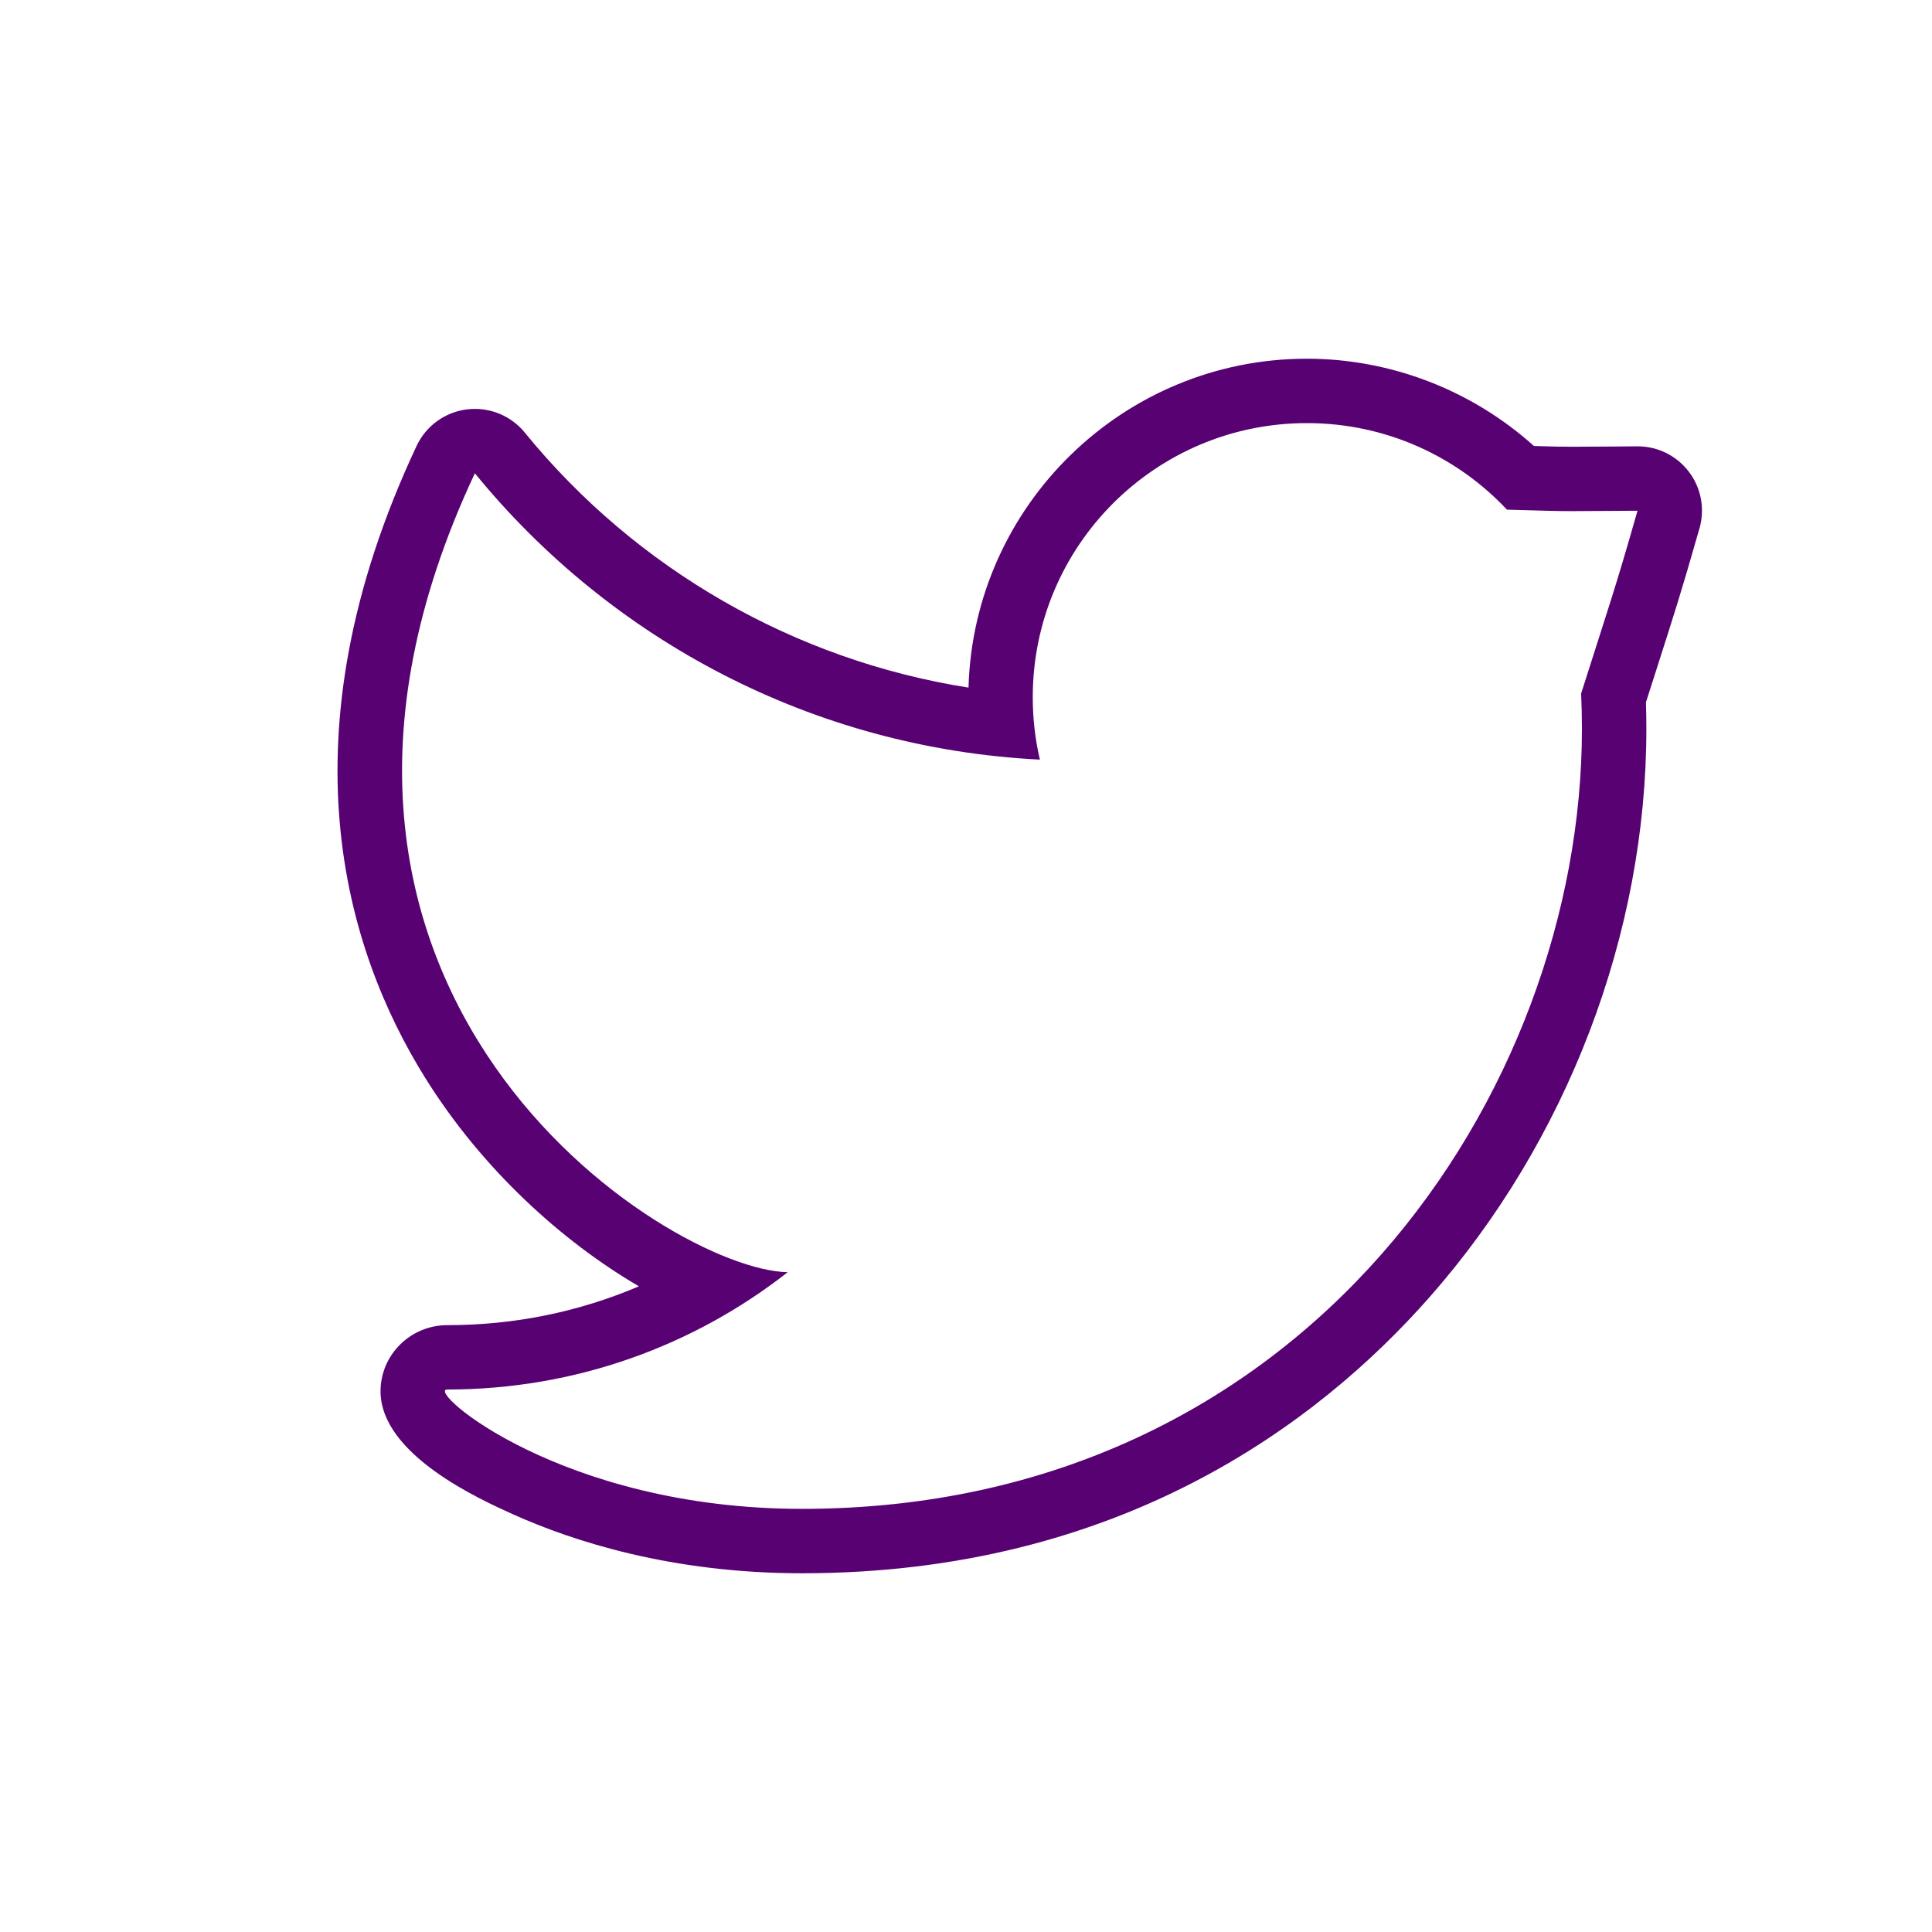 <svg height='100px' width='100px'  fill="#580173" xmlns="http://www.w3.org/2000/svg" xmlns:xlink="http://www.w3.org/1999/xlink" version="1.1" x="0px" y="0px" viewBox="0 0 90 90" enable-background="new 0 0 90 90" xml:space="preserve"><g><path d="M60.879,19.71c3.676,0,6.99,1.549,9.321,4.032c1.932,0.05,2.136,0.068,3.07,0.068c0.562,0,1.388-0.007,3.011-0.018   c-1.03,3.618-1.305,4.361-2.626,8.515c0.024,0.548,0.037,1.097,0.037,1.652c0,16.872-12.844,36.329-36.33,36.329   c-11.246,0-17.558-5.559-16.528-5.559c5.982,0,11.49-2.039,15.86-5.465c-5.588-0.104-25.929-13.025-14.573-37.217   c6.299,7.724,15.708,12.807,26.321,13.339c-0.22-0.934-0.332-1.907-0.332-2.91C48.11,25.426,53.827,19.71,60.879,19.71    M76.281,23.793h0.005 M60.879,16.71c-8.546,0-15.525,6.833-15.762,15.321c-8.059-1.267-15.454-5.482-20.67-11.879   c-0.573-0.703-1.43-1.104-2.324-1.104c-0.122,0-0.245,0.007-0.367,0.022c-1.024,0.126-1.911,0.769-2.349,1.703   c-6.369,13.567-3.303,23.489,0.391,29.423c2.667,4.286,6.408,7.649,9.964,9.725c-2.789,1.193-5.803,1.81-8.926,1.81   c-1.714,0-3.109,1.382-3.109,3.08c0,2.953,4.644,5.043,6.169,5.73c2.785,1.254,7.382,2.748,13.468,2.748   c14.788,0,24.054-6.99,29.223-12.854c6.424-7.287,10.107-16.937,10.107-26.475c0-0.41-0.007-0.825-0.02-1.242   c0.22-0.688,0.408-1.276,0.576-1.801c0.743-2.32,1.089-3.397,1.881-6.175c0.1-0.298,0.154-0.618,0.154-0.95   c0-1.657-1.341-3-2.997-3c-0.002,0-0.004,0-0.006,0c-0.007,0-0.014,0-0.02,0L75.295,20.8c-1,0.007-1.592,0.011-2.024,0.011   c-0.602,0-0.884-0.008-1.576-0.028l-0.239-0.007C68.572,18.179,64.786,16.71,60.879,16.71L60.879,16.71z"></path></g></svg>